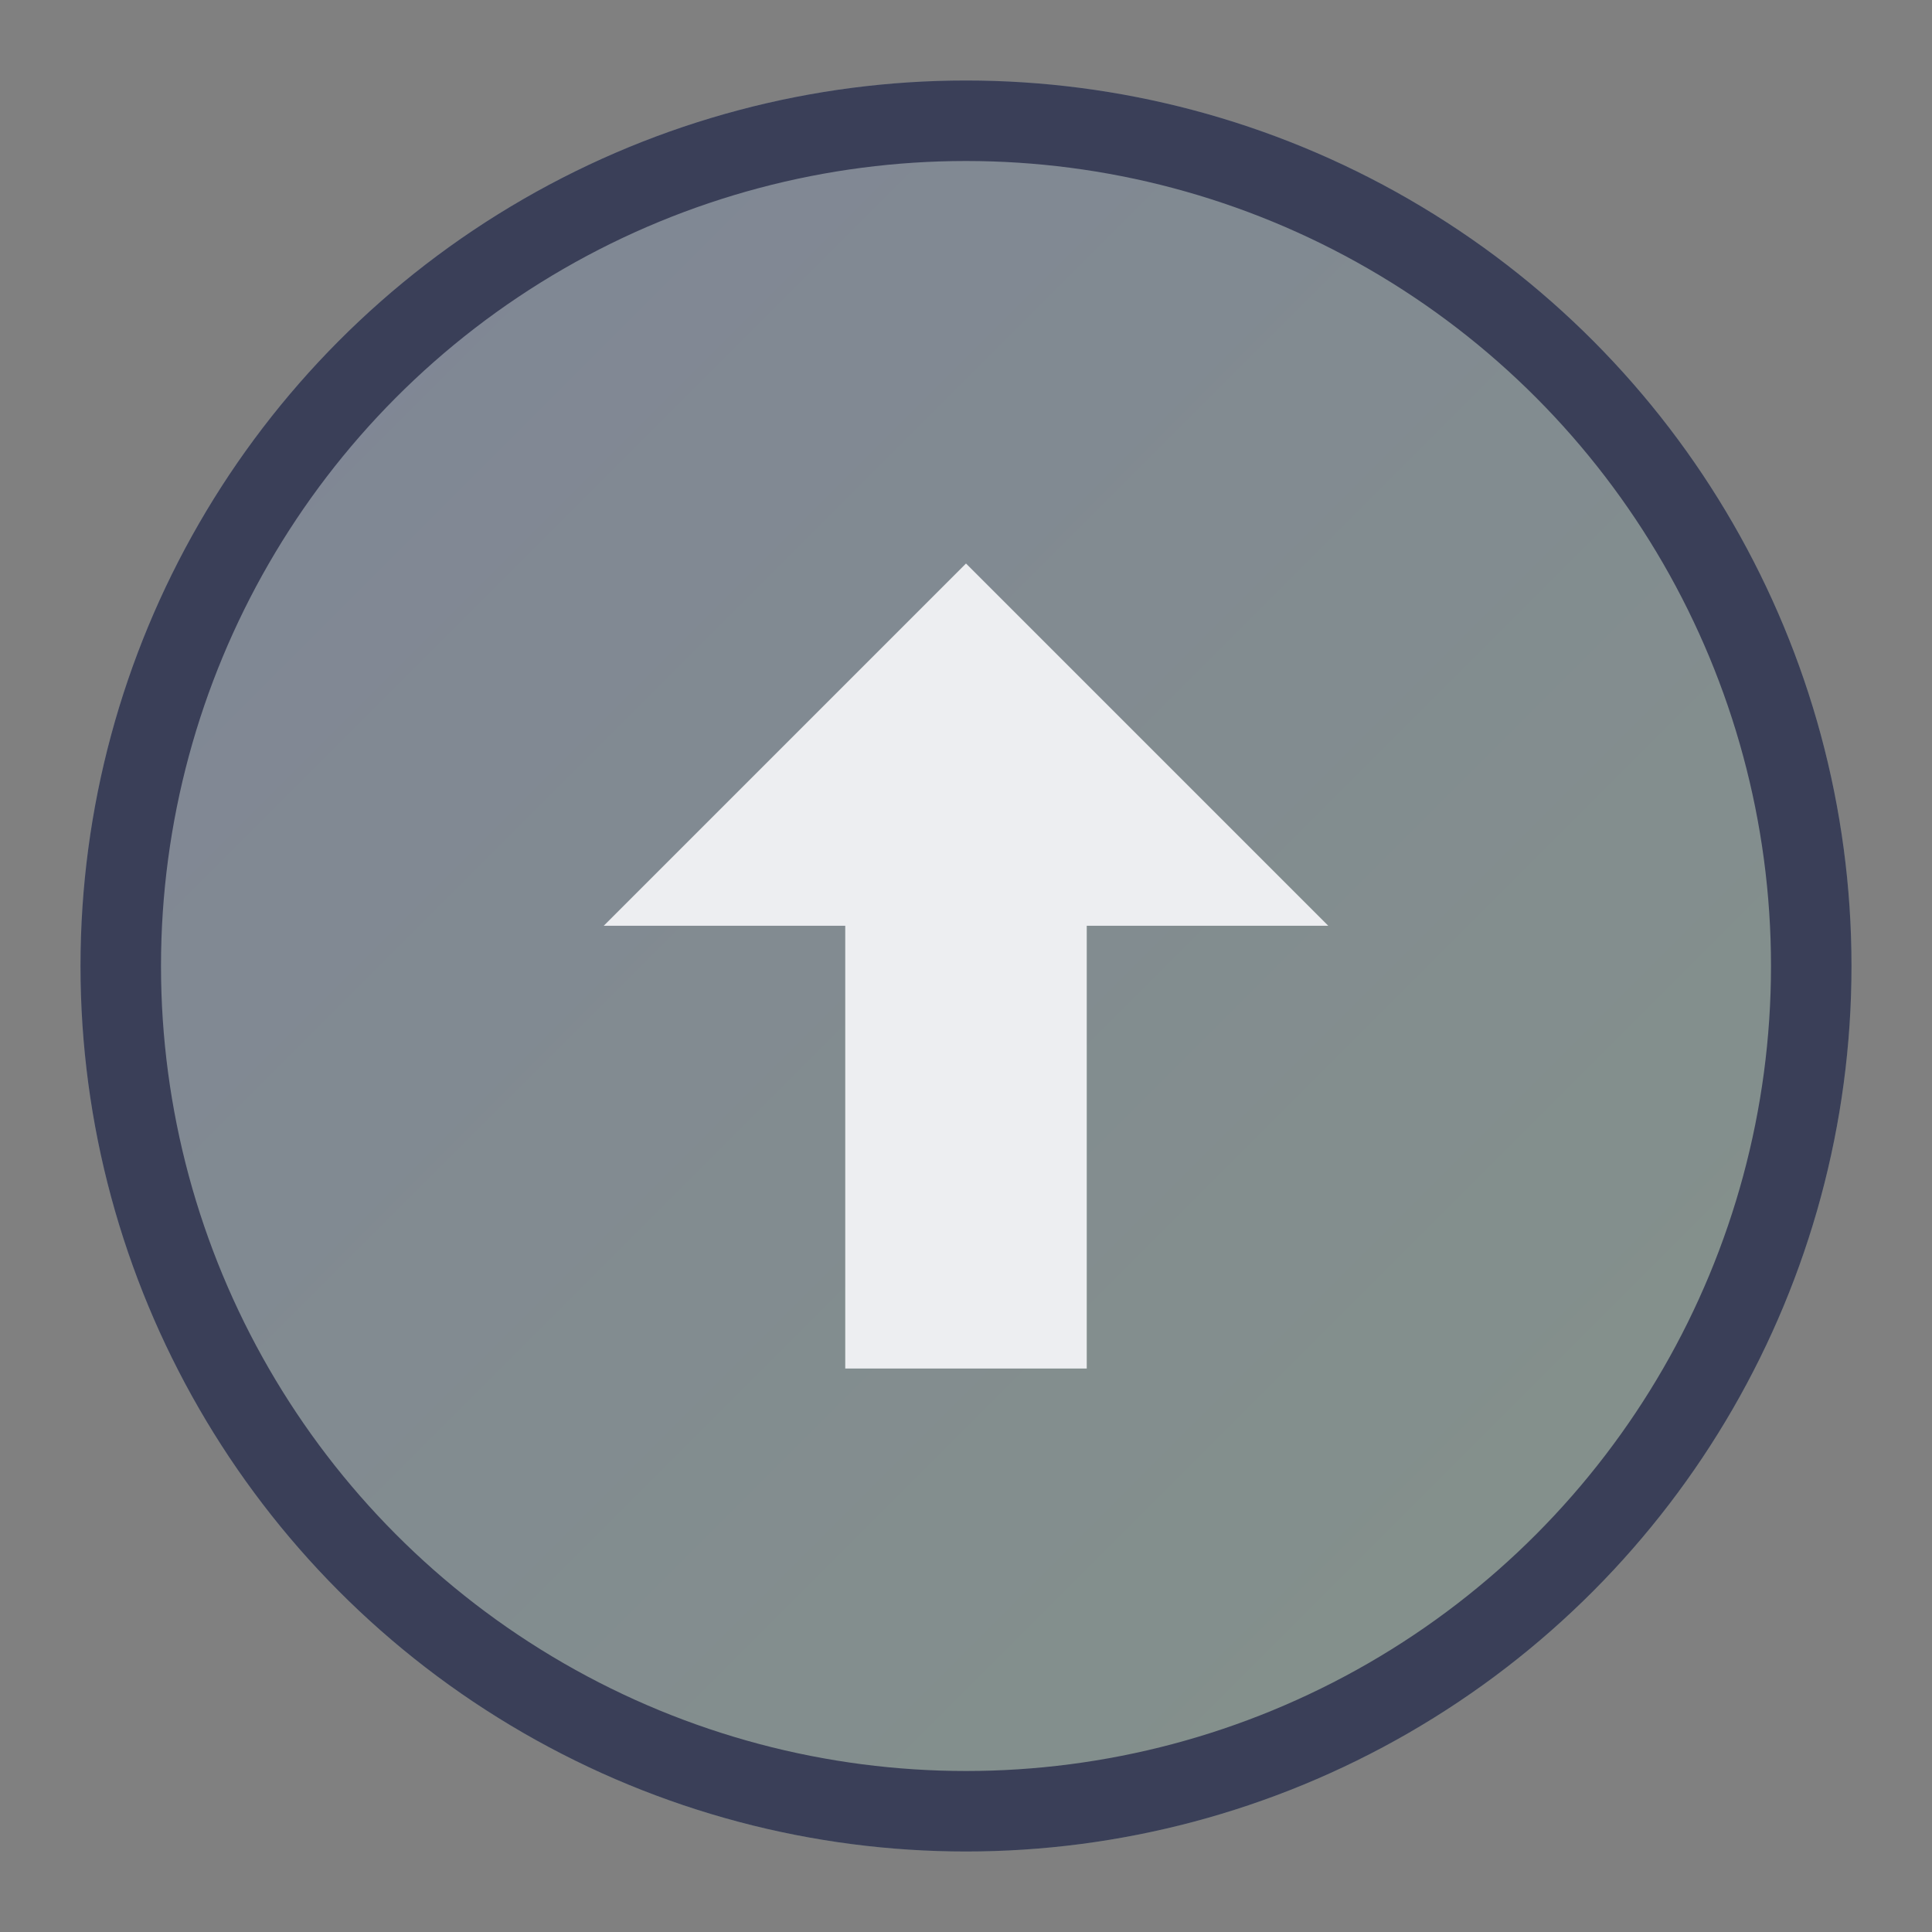 <svg xmlns="http://www.w3.org/2000/svg" viewBox="0 0 48 48" width="48" height="48" aria-hidden="true">
  <rect x="0" y="0" width="48" height="48" fill="#808080" stroke="none"/>
  <defs>
    <linearGradient id="g" x1="0" y1="0" x2="1" y2="1">
      <stop offset="0" stop-color="#7C9CFF"/><stop offset="1" stop-color="#9AE6B4"/>
    </linearGradient>
  </defs>
  <circle cx="24" cy="24" r="22" fill="url(#g)" opacity="0.18" />
  <circle cx="24" cy="24" r="21" fill="none" stroke="#3a3f58" stroke-width="2"/>
  <path d="M24 14l-9 9h6v11h6V23h6z" fill="#EDEEF1"/>
</svg>